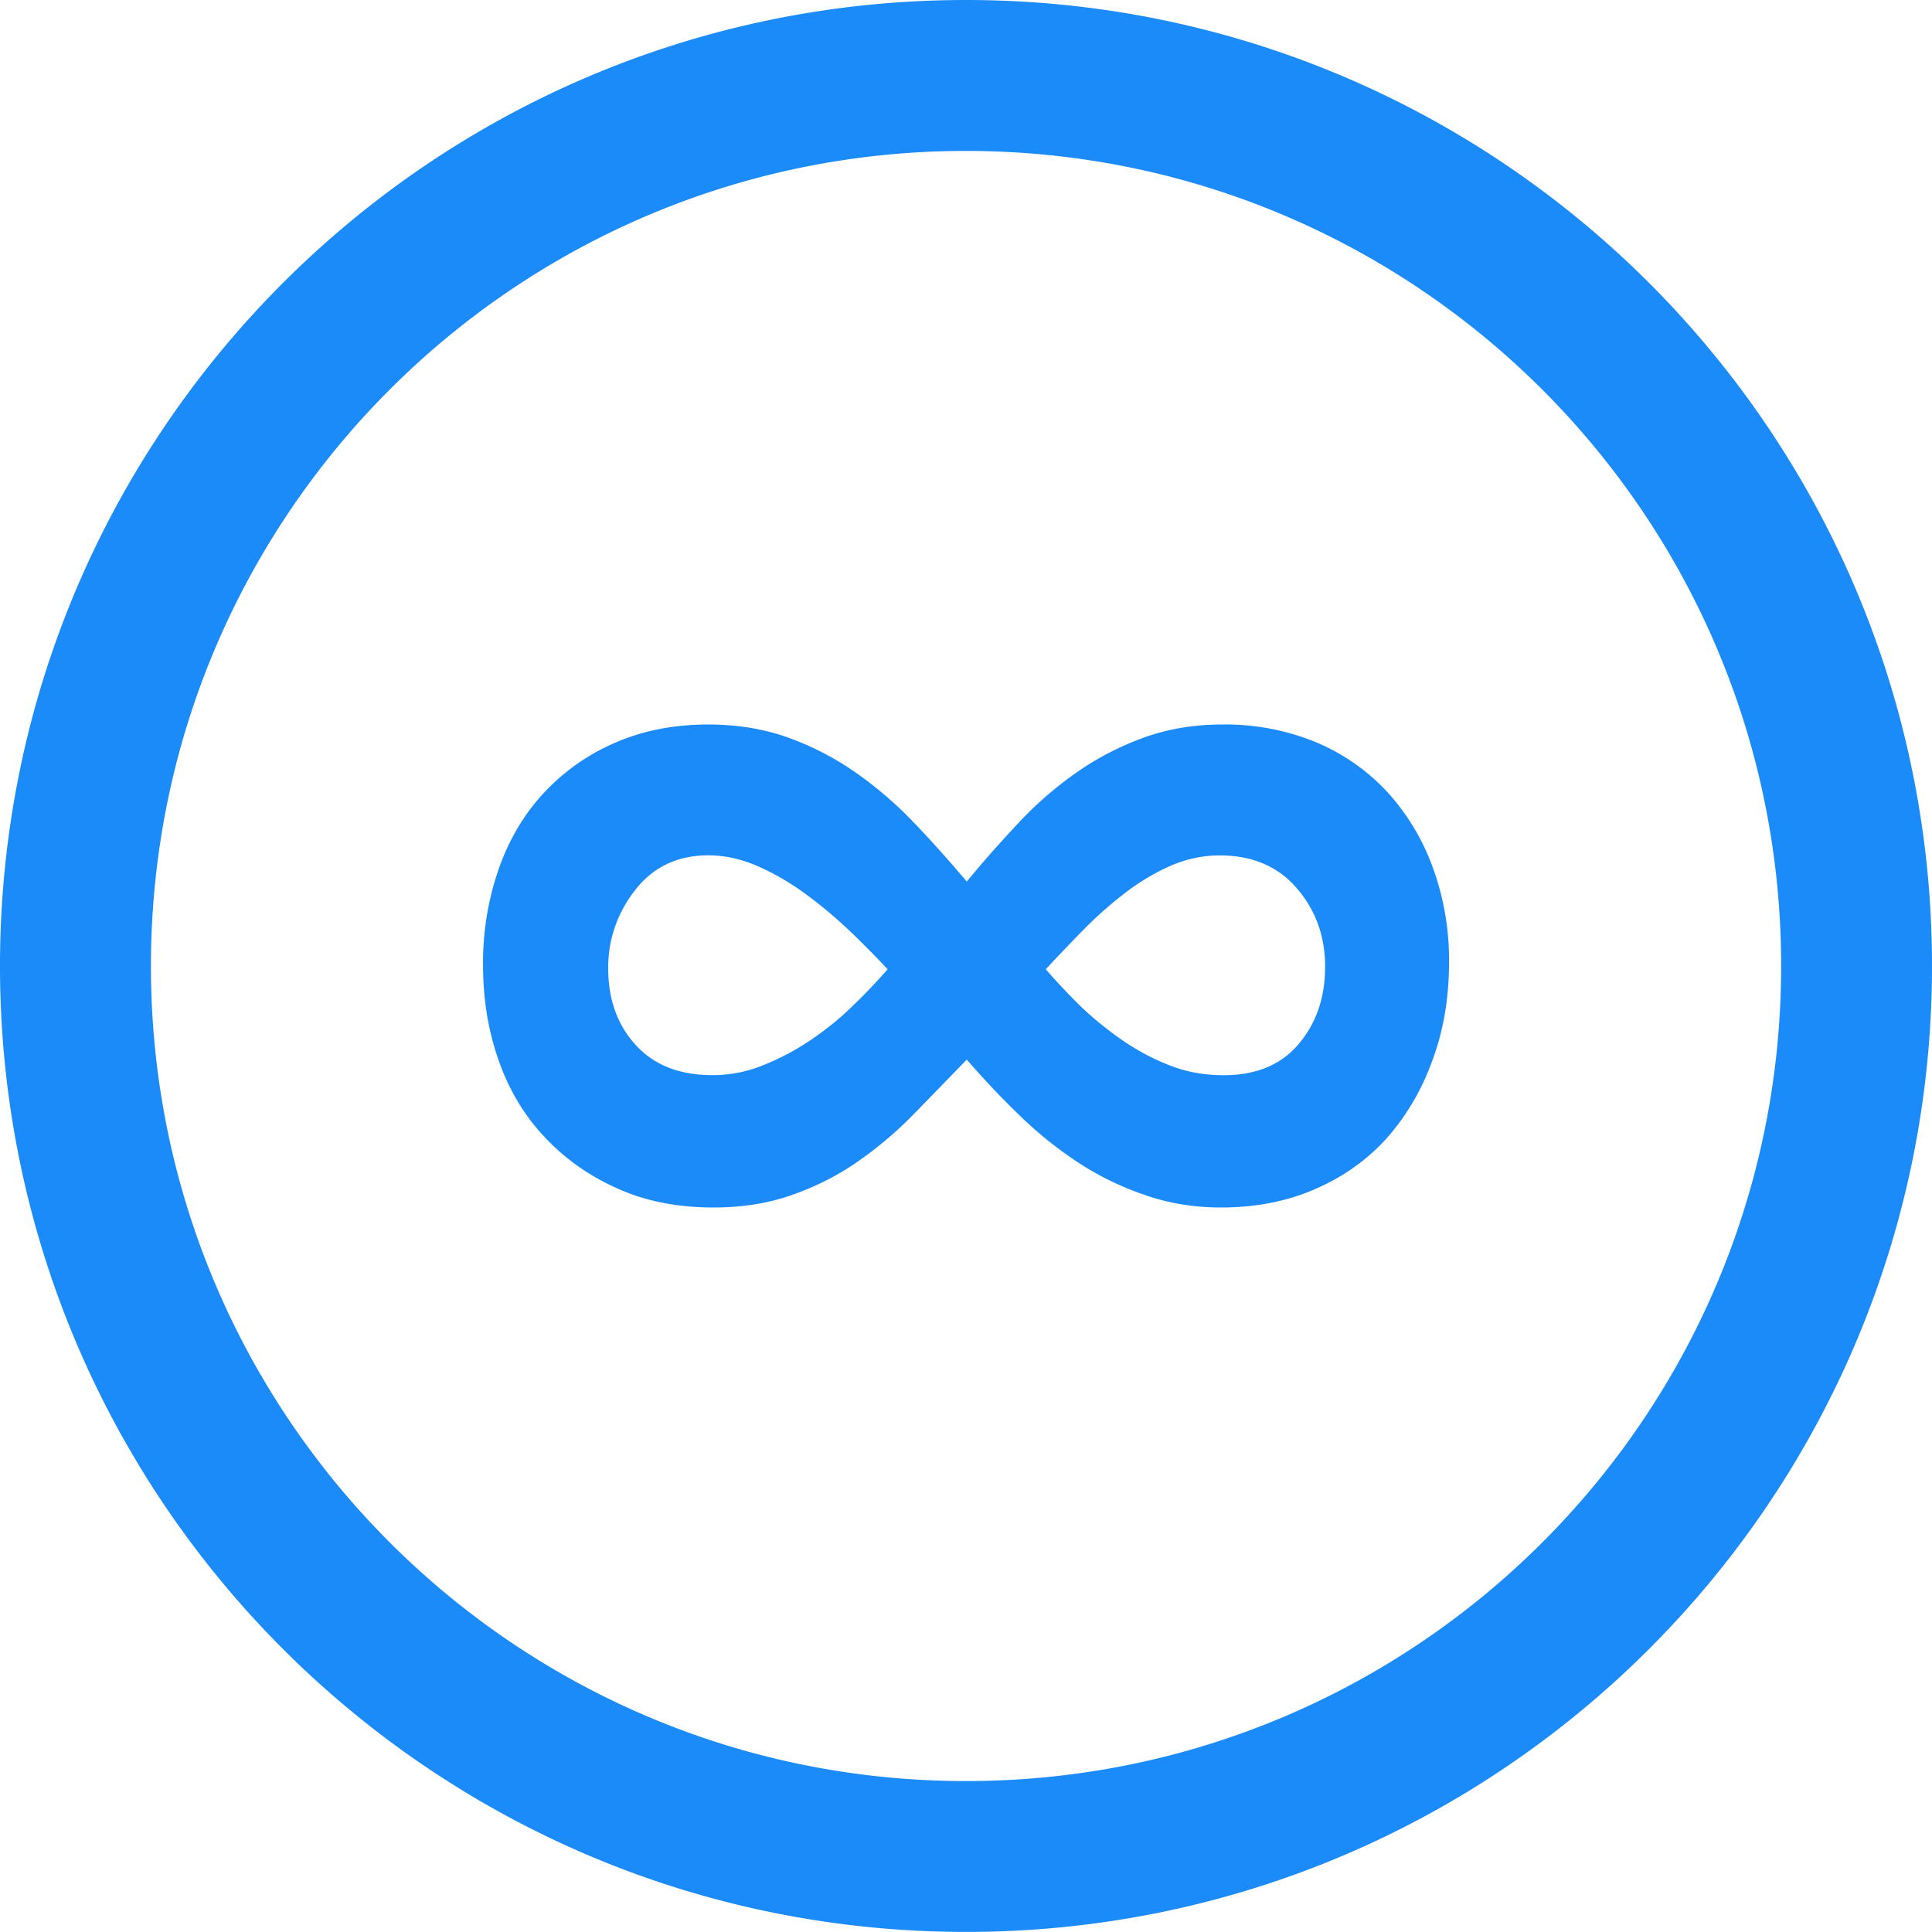<svg xmlns="http://www.w3.org/2000/svg" width="24.013" height="24.012" viewBox="0 0 24.013 24.012"><path fill="#1b8bf9" d="M12.007 0C5.376 0 0 5.375 0 12.006s5.376 12.006 12.007 12.006 12.006-5.375 12.006-12.006S18.638 0 12.007 0zm0 22.137c-5.595 0-10.131-4.535-10.131-10.13 0-5.596 4.536-10.131 10.13-10.131s10.132 4.535 10.132 10.13c0 5.596-4.536 10.131-10.131 10.131zm5.249-12.279a2.552 2.552 0 0 0-.883-.626 2.956 2.956 0 0 0-1.182-.227c-.348 0-.672.054-.973.162-.3.11-.578.252-.834.432a4.525 4.525 0 0 0-.722.626c-.224.238-.44.482-.646.732-.22-.26-.44-.507-.664-.74a4.812 4.812 0 0 0-.721-.618 3.583 3.583 0 0 0-.836-.432c-.3-.107-.63-.162-.99-.162-.438 0-.83.079-1.181.236a2.624 2.624 0 0 0-.884.635c-.24.265-.423.58-.548.943a3.547 3.547 0 0 0-.188 1.178c0 .425.065.82.196 1.189.13.37.322.685.573.951.251.268.552.479.902.635.348.158.747.236 1.195.236.36 0 .685-.053.975-.156.289-.102.557-.236.802-.405s.477-.362.696-.585.442-.455.673-.692c.206.237.424.47.655.692.228.222.47.416.727.585s.534.304.83.405c.294.103.61.156.949.156.434 0 .833-.078 1.185-.236.356-.156.654-.375.894-.648.241-.28.427-.6.557-.971.133-.366.197-.766.197-1.188a3.33 3.33 0 0 0-.197-1.17 2.815 2.815 0 0 0-.557-.937zM10.59 12.51c-.163.16-.34.3-.525.424a3.107 3.107 0 0 1-.588.309 1.646 1.646 0 0 1-.623.12c-.404 0-.721-.122-.95-.372-.23-.25-.345-.569-.345-.96 0-.358.112-.68.335-.968.224-.288.528-.432.91-.432.208 0 .415.047.624.139.207.092.406.209.596.35.192.14.374.296.55.463.175.168.327.323.458.464a6.83 6.83 0 0 1-.442.463zm5.552.465c-.217.259-.53.389-.933.389-.23 0-.444-.037-.647-.113a2.92 2.92 0 0 1-.58-.3 4.293 4.293 0 0 1-.528-.422 7.872 7.872 0 0 1-.456-.482c.13-.141.278-.295.442-.464a5.1 5.1 0 0 1 .516-.463c.178-.141.371-.258.573-.35.203-.091.413-.138.63-.138.405 0 .724.135.958.407.234.271.353.595.353.976 0 .38-.108.7-.328.96z"/></svg>